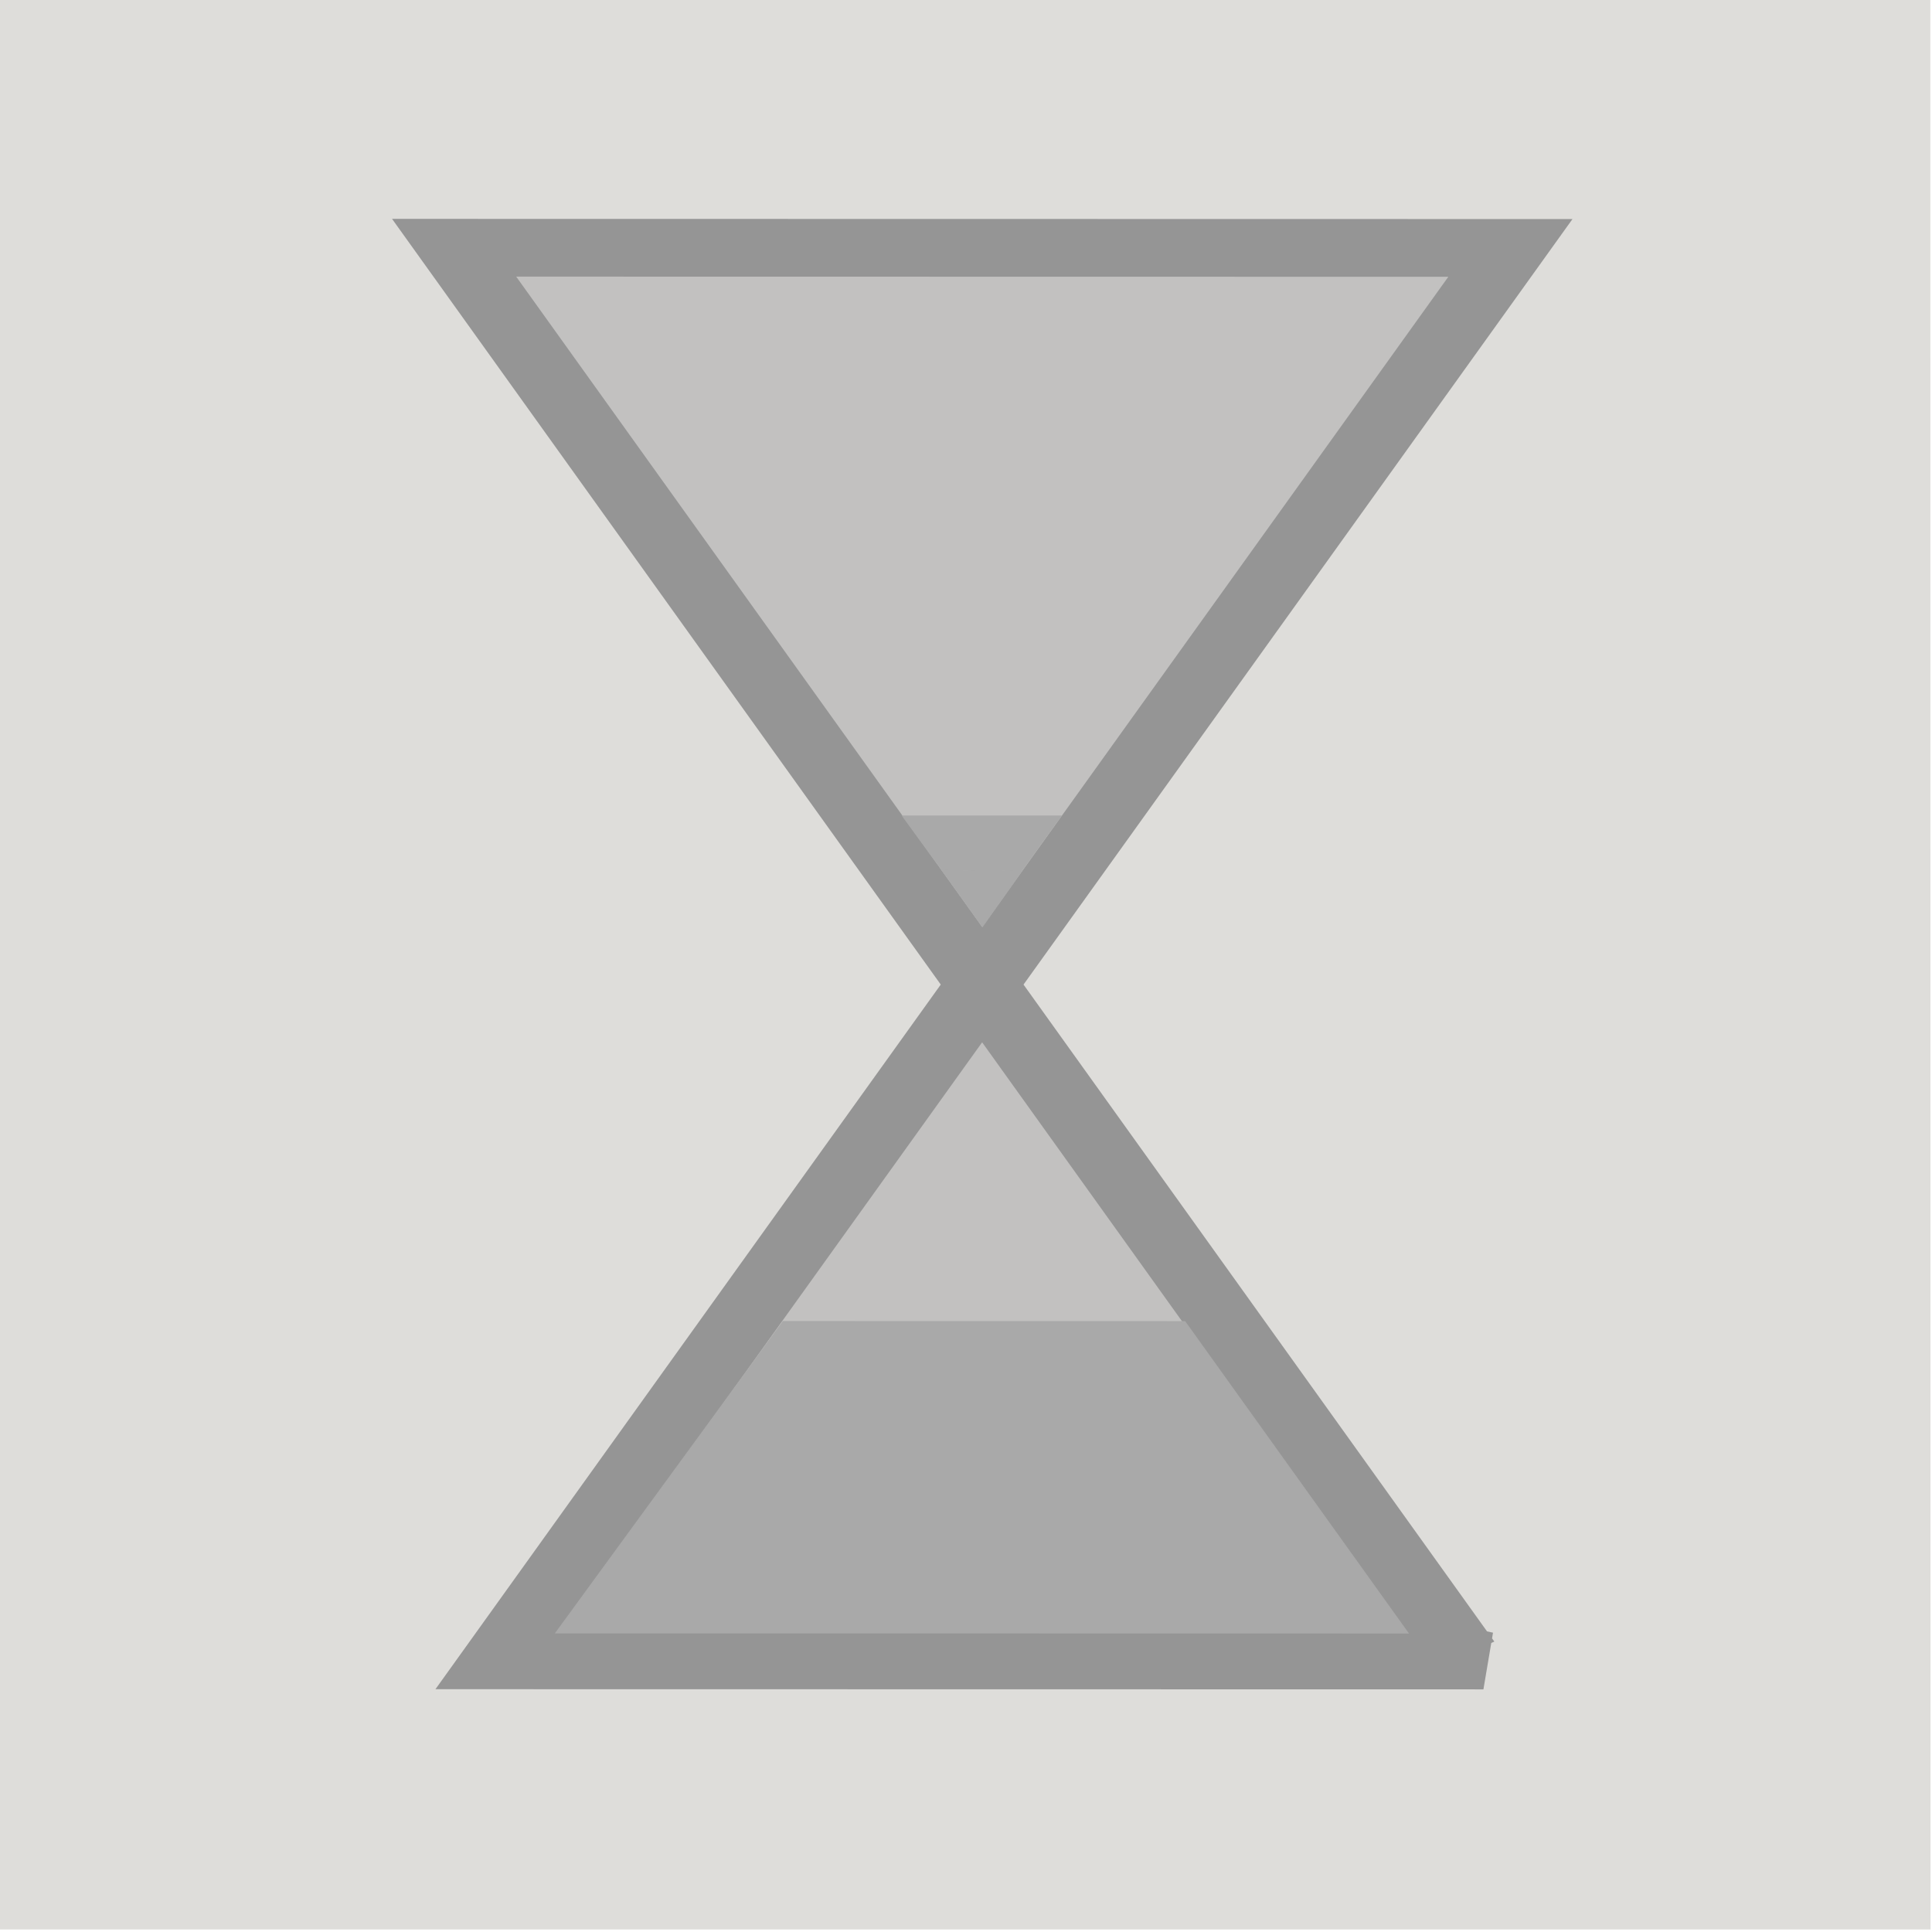 <?xml version="1.0" encoding="UTF-8" standalone="no"?>
<!-- Created with Inkscape (http://www.inkscape.org/) -->

<svg
   width="256"
   height="256"
   viewBox="0 0 67.733 67.733"
   version="1.1"
   id="svg1"
   inkscape:version="1.3 (0e150ed6c4, 2023-07-21)"
   sodipodi:docname="NextMoveButton.svg"
   inkscape:export-filename="..\..\Assets\Sprites\UI\NextMoveButton.png"
   inkscape:export-xdpi="96"
   inkscape:export-ydpi="96"
   xmlns:inkscape="http://www.inkscape.org/namespaces/inkscape"
   xmlns:sodipodi="http://sodipodi.sourceforge.net/DTD/sodipodi-0.dtd"
   xmlns="http://www.w3.org/2000/svg"
   xmlns:svg="http://www.w3.org/2000/svg">
  <sodipodi:namedview
     id="namedview1"
     pagecolor="#505050"
     bordercolor="#ffffff"
     borderopacity="1"
     inkscape:showpageshadow="0"
     inkscape:pageopacity="0"
     inkscape:pagecheckerboard="1"
     inkscape:deskcolor="#505050"
     inkscape:document-units="mm"
     inkscape:zoom="1"
     inkscape:cx="132.5"
     inkscape:cy="130.5"
     inkscape:window-width="1920"
     inkscape:window-height="1009"
     inkscape:window-x="-8"
     inkscape:window-y="-8"
     inkscape:window-maximized="1"
     inkscape:current-layer="layer1" />
  <defs
     id="defs1" />
  <g
     inkscape:label="Шар 1"
     inkscape:groupmode="layer"
     id="layer1">
    <g
       id="g3"
       transform="matrix(2.513,4.218908e-4,-3.3980929e-4,2.024,-348.974,-502.367)">
      <rect
         style="fill:#deddda;fill-opacity:1;stroke-width:0.065"
         id="rect2-3"
         width="26.948"
         height="33.46"
         x="138.831"
         y="248.166"
         transform="rotate(-0.012)" />
      <path
         style="fill:#a9a9a9;fill-opacity:0.535;stroke:#959595;stroke-width:1;stroke-dasharray:none;stroke-opacity:1"
         d="m 159.319,276.856 -14.082,-24.39 h 14.736 l -14.127,24.468 H 159.6 Z"
         id="path58" />
      <path
         style="fill:#a9a9a9;fill-opacity:0.986;stroke:#303030;stroke-width:0;stroke-dasharray:none;stroke-opacity:1"
         d="m 149.825,271.056 h 5.613 l 3.124,5.411 h -11.917 z"
         id="path59" />
      <path
         style="fill:#a9a9a9;fill-opacity:0.986;stroke:#303030;stroke-width:0;stroke-dasharray:none;stroke-opacity:1"
         d="m 152.078,263.314 h 1.053 l 0.586,-1.015 h -2.236 z"
         id="path59-9" />
      <path
         style="fill:#a9a9a9;fill-opacity:0.986;stroke:#303030;stroke-width:0;stroke-dasharray:none;stroke-opacity:1"
         d="m 152.035,263.243 0.574,0.994 0.557,-0.977 z"
         id="path60"
         sodipodi:nodetypes="cccc" />
    </g>
  </g>
</svg>
